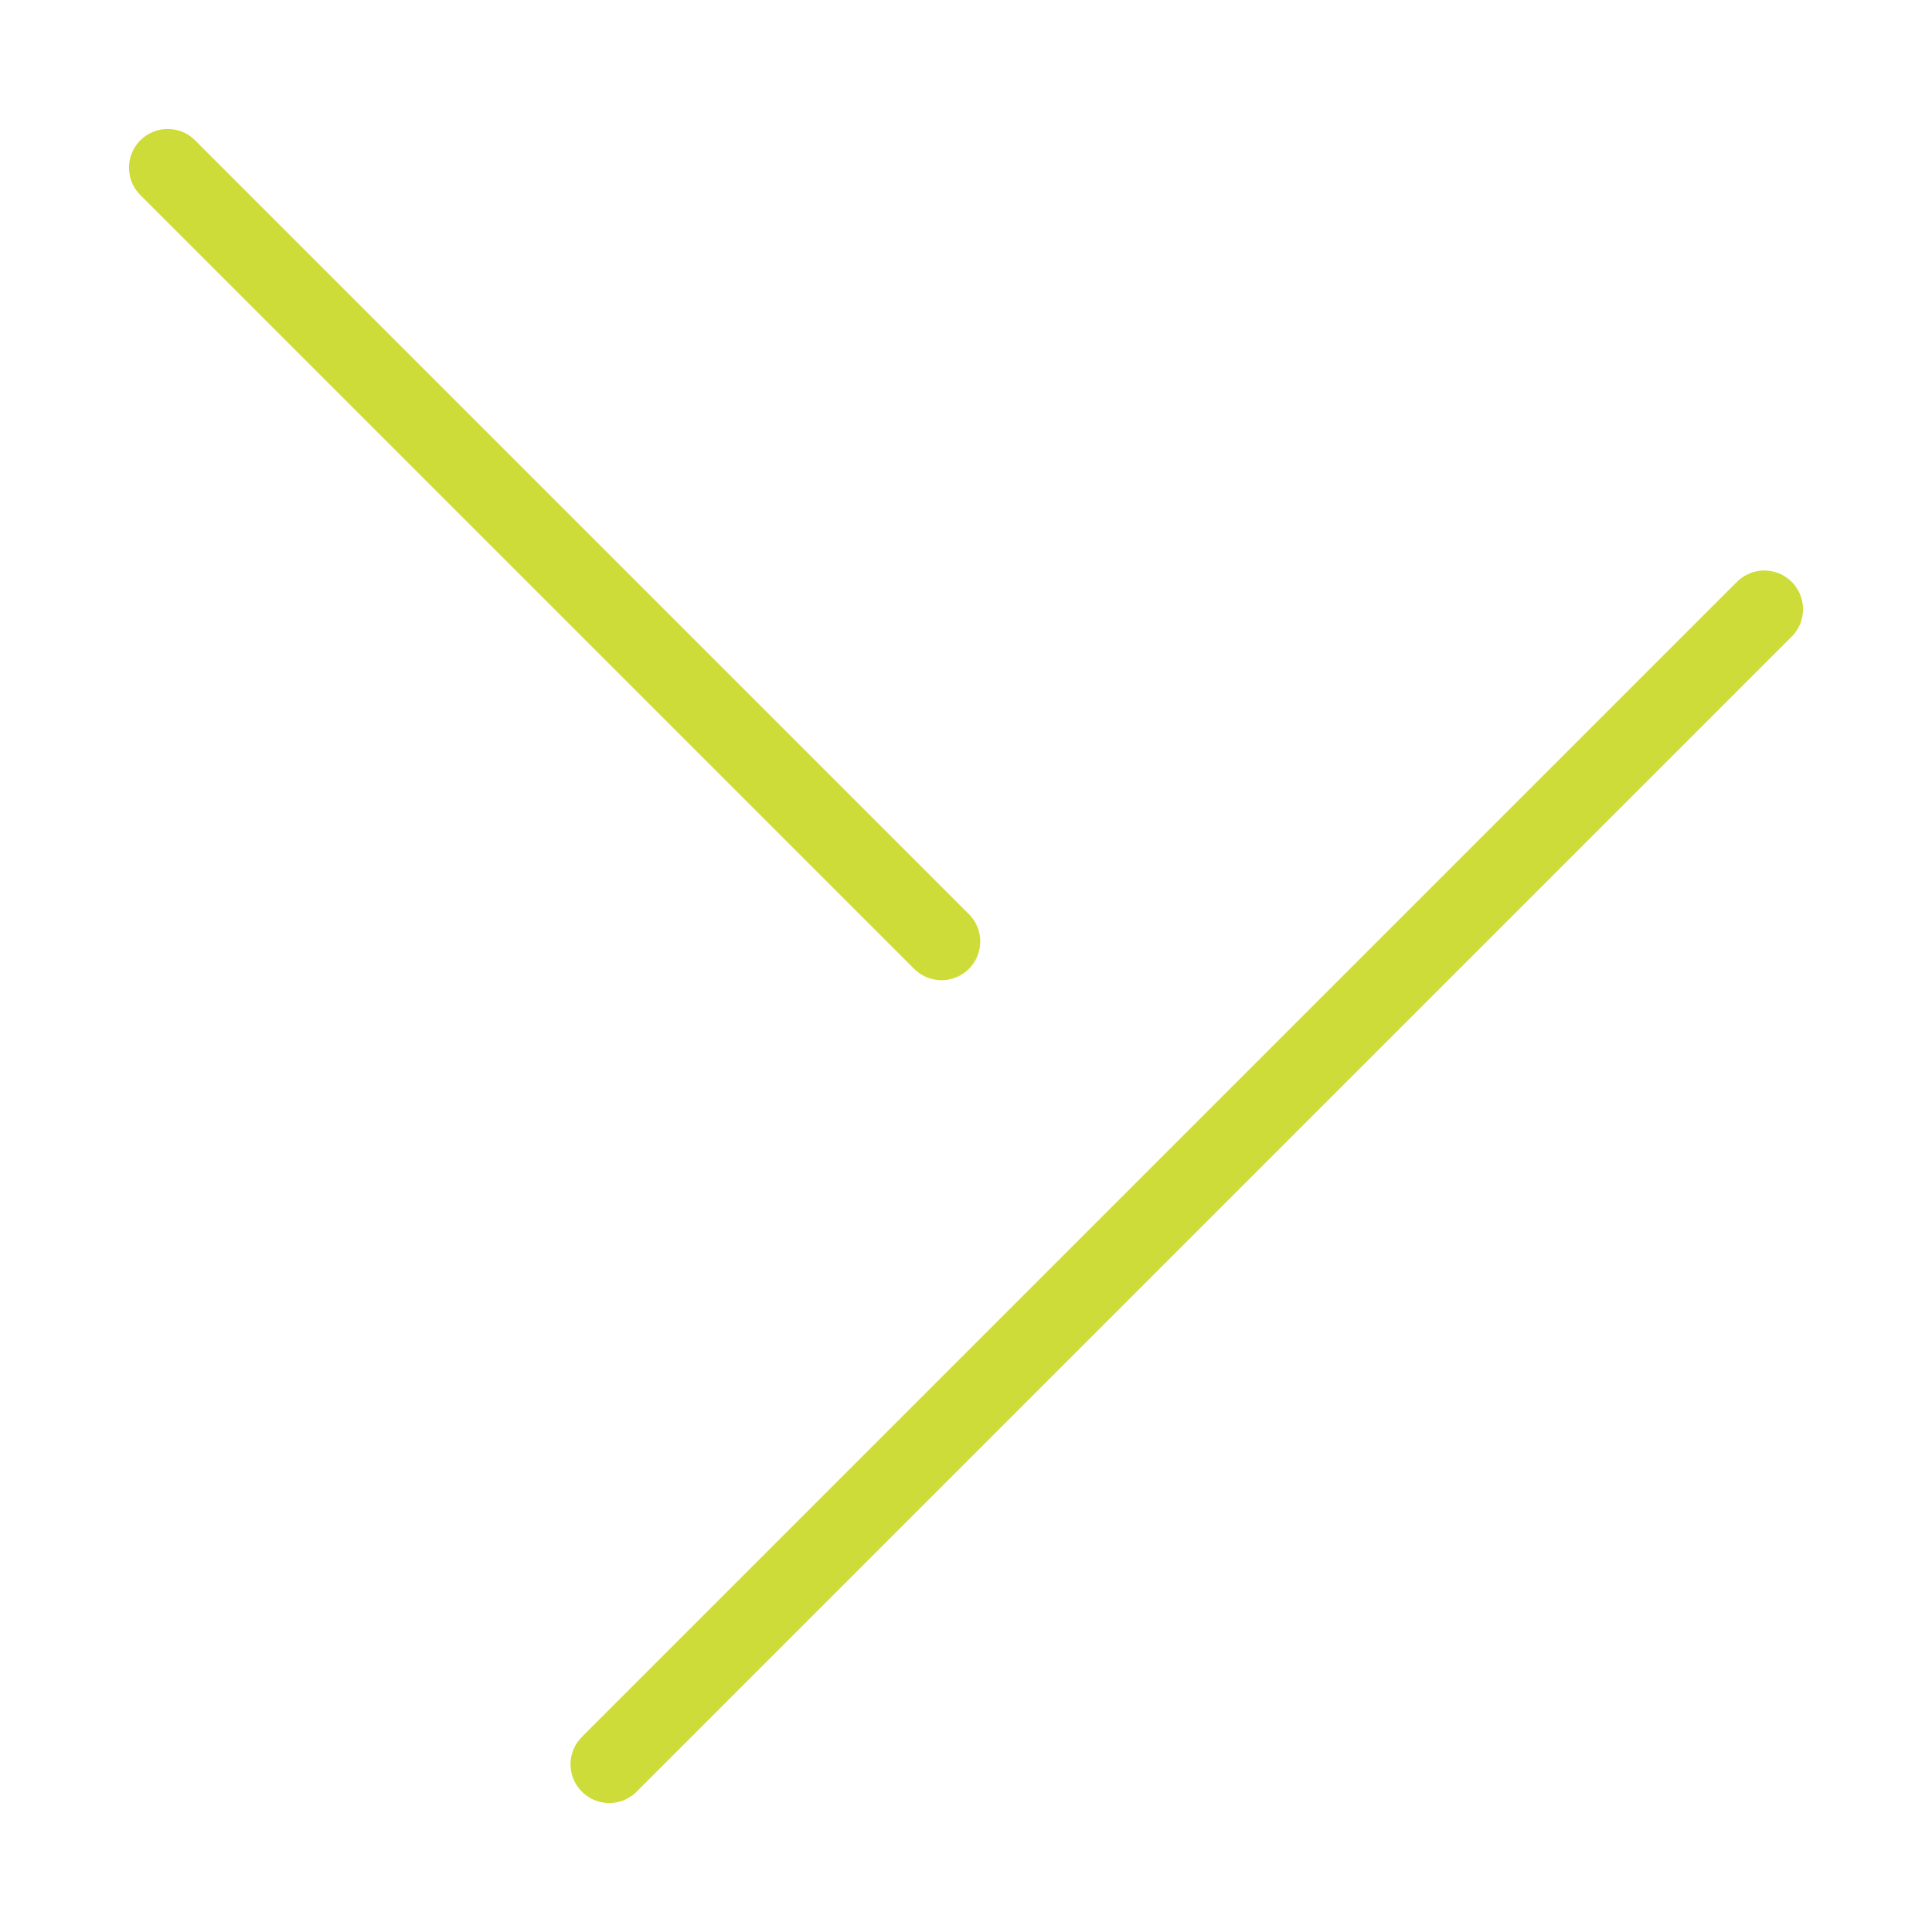 <?xml version="1.0" encoding="UTF-8"?>
<!-- Created with Inkscape (http://www.inkscape.org/) -->
<svg width="499.206" height="499.206" version="1.1" viewBox="0 0 132.082 132.082" xmlns="http://www.w3.org/2000/svg" xmlns:cc="http://creativecommons.org/ns#" xmlns:dc="http://purl.org/dc/elements/1.1/" xmlns:rdf="http://www.w3.org/1999/02/22-rdf-syntax-ns#">
 <g transform="translate(-985.693,-1722.633)">
  <rect x="985.693" y="1722.633" width="132.082" height="132.082" opacity="0" stroke-width="3.385"/>
  <g transform="rotate(45,884.801,2191.687)" fill="#a80" stroke="#cddc39" stroke-linecap="round" stroke-width="5.292">
   <path d="m739.212 1732.835v111.677"/>
   <path d="m640.684 1788.673h74.815"/>
  </g>
 </g>
</svg>
